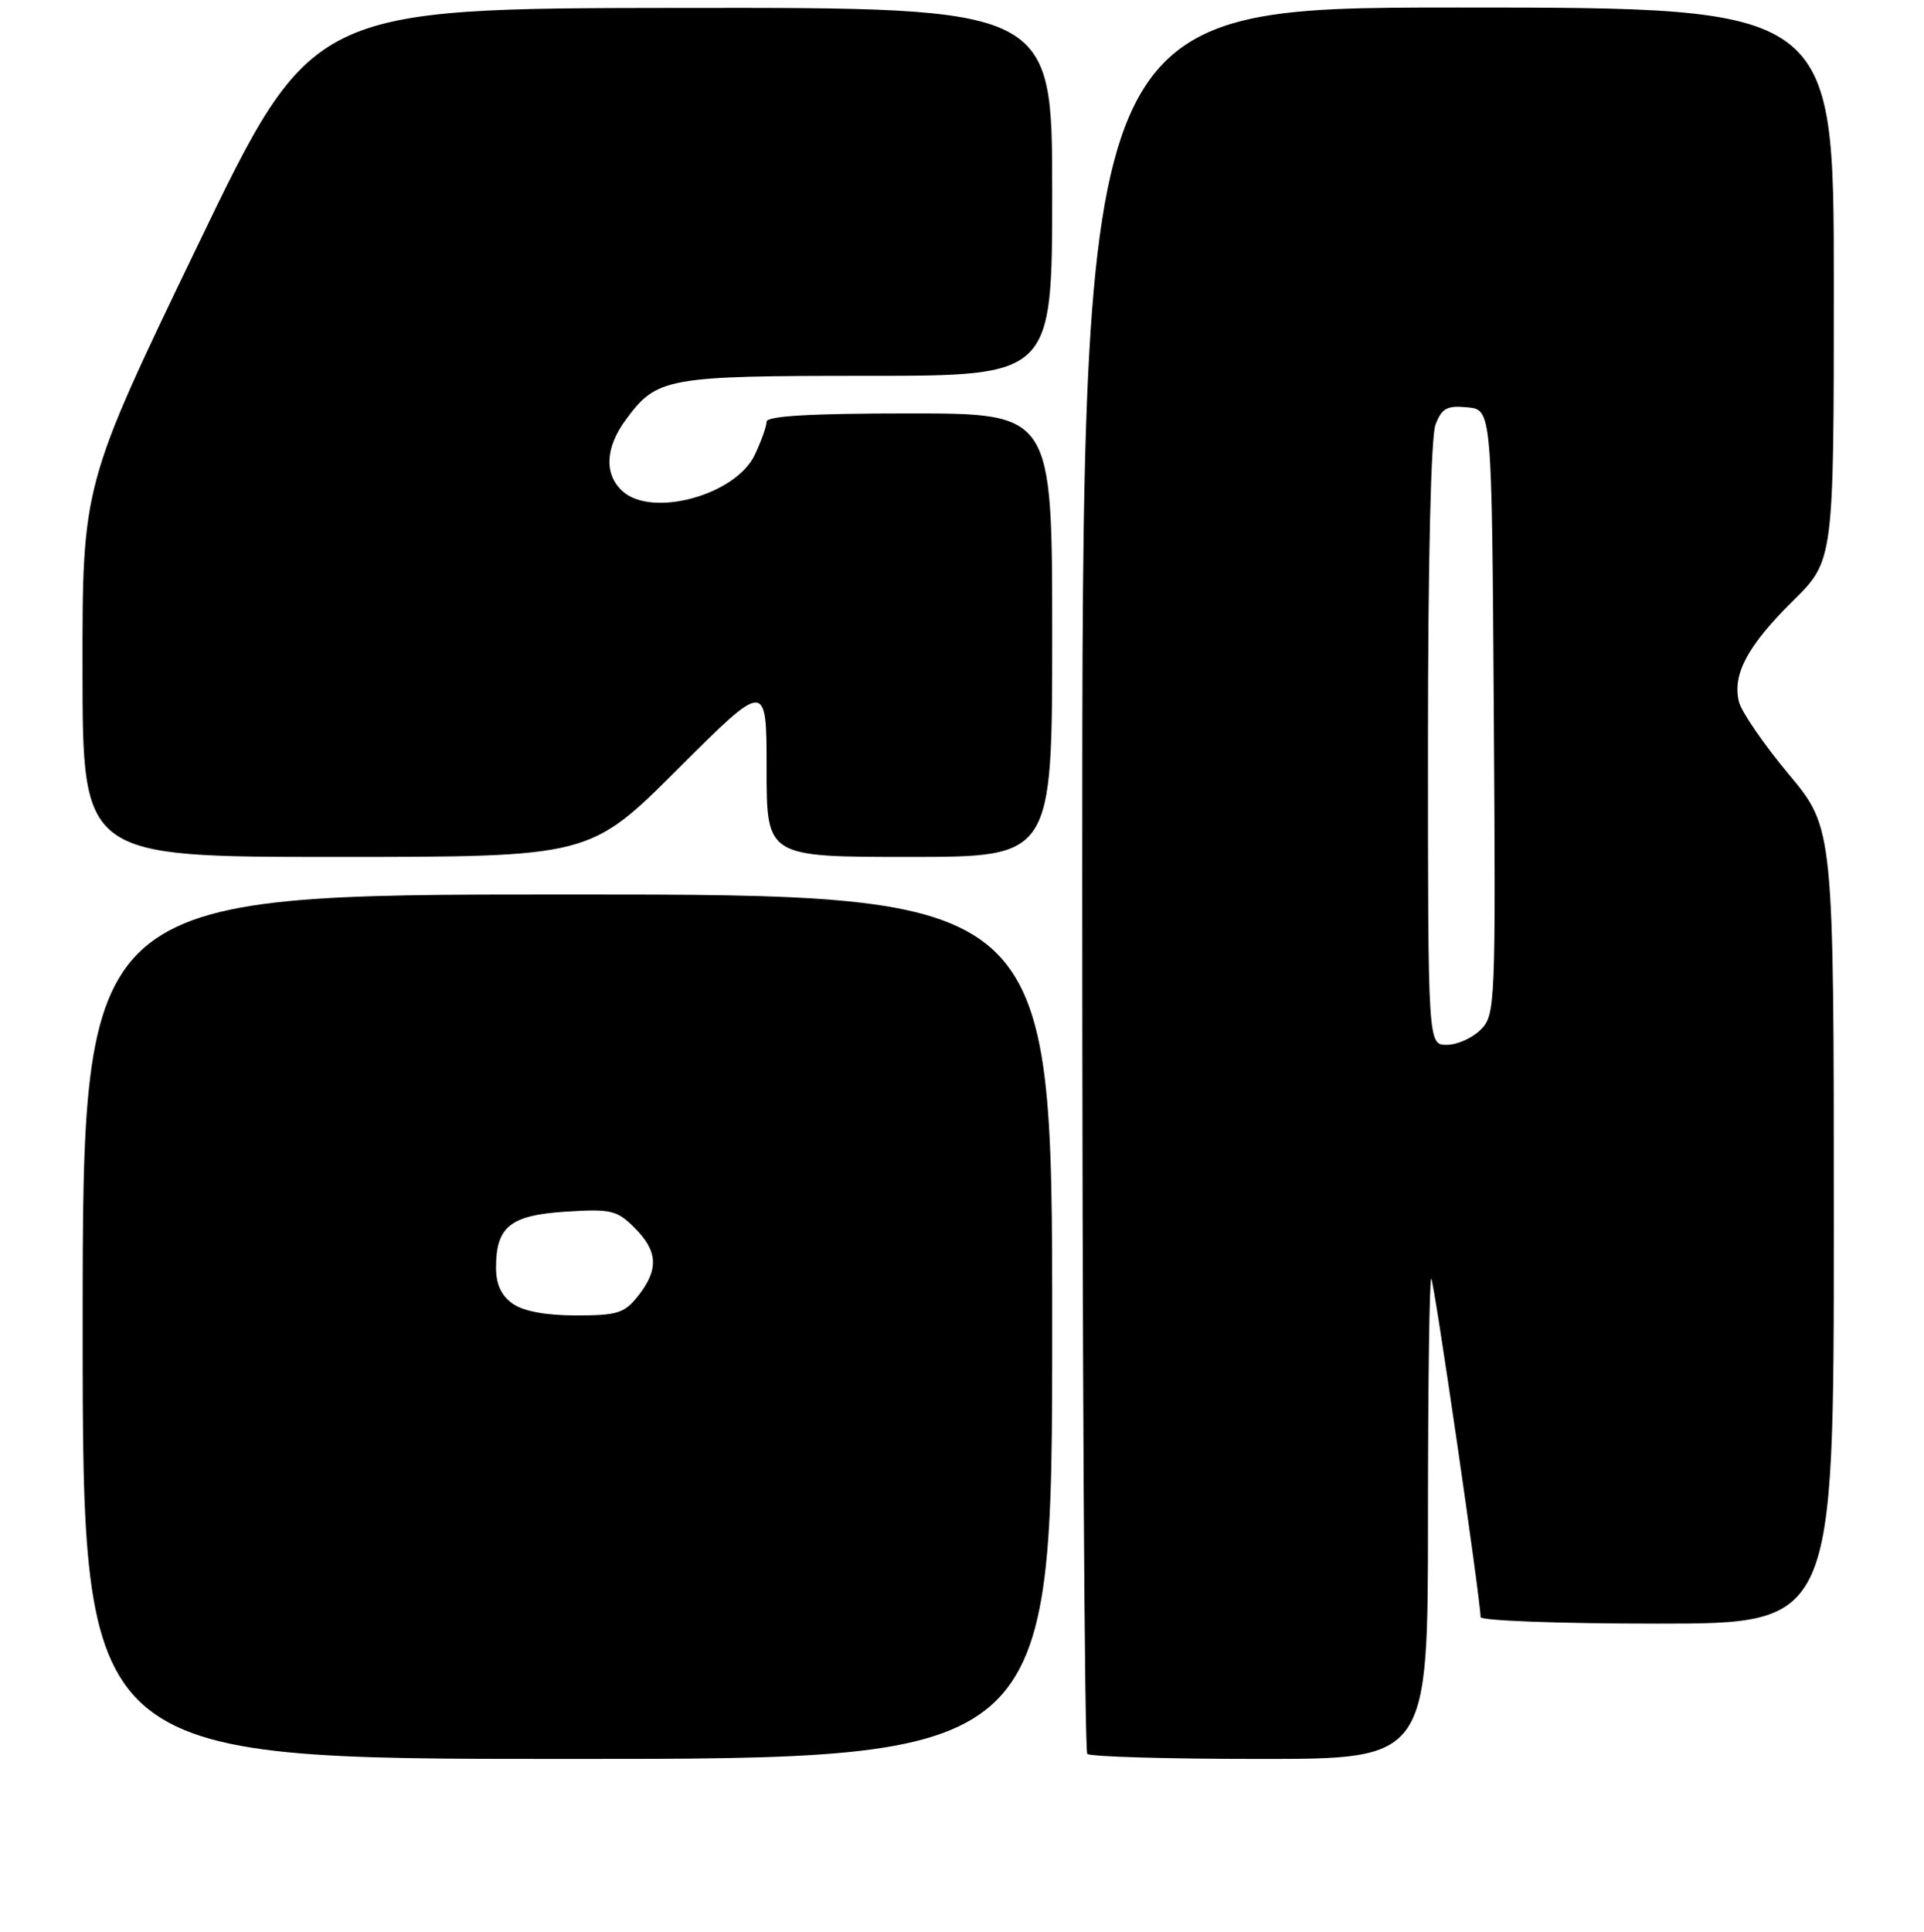 <?xml version="1.0" encoding="UTF-8" standalone="no"?>
<!DOCTYPE svg PUBLIC "-//W3C//DTD SVG 1.1//EN" "http://www.w3.org/Graphics/SVG/1.1/DTD/svg11.dtd" >
<svg xmlns="http://www.w3.org/2000/svg" xmlns:xlink="http://www.w3.org/1999/xlink" version="1.1" viewBox="0 0 256 257">
 <g >
 <path fill="currentColor"
d=" M 140.00 176.50 C 140.00 119.00 140.00 119.00 75.50 119.00 C 11.00 119.00 11.00 119.00 11.00 176.50 C 11.00 234.00 11.00 234.00 75.50 234.00 C 140.00 234.00 140.00 234.00 140.00 176.50 Z  M 190.00 201.83 C 190.00 184.14 190.20 169.87 190.44 170.11 C 190.83 170.49 197.00 212.87 197.00 215.13 C 197.00 215.61 207.57 216.00 220.50 216.00 C 244.00 216.00 244.00 216.00 244.00 163.09 C 244.00 110.18 244.00 110.18 237.99 102.99 C 234.69 99.04 231.72 94.72 231.38 93.38 C 230.47 89.74 232.51 85.91 238.55 79.95 C 244.00 74.57 244.00 74.57 244.00 37.78 C 244.00 1.00 244.00 1.00 194.00 1.00 C 144.00 1.00 144.00 1.00 144.00 116.83 C 144.00 180.54 144.30 232.97 144.67 233.33 C 145.03 233.70 155.38 234.00 167.67 234.00 C 190.00 234.00 190.00 234.00 190.00 201.83 Z  M 90.23 102.27 C 102.00 90.53 102.00 90.53 102.00 102.27 C 102.00 114.00 102.00 114.00 121.00 114.00 C 140.00 114.00 140.00 114.00 140.00 84.50 C 140.00 55.00 140.00 55.00 121.00 55.00 C 107.86 55.00 102.00 55.34 102.00 56.10 C 102.00 56.70 101.29 58.70 100.42 60.53 C 97.88 65.87 86.77 68.91 82.83 65.35 C 80.37 63.12 80.52 59.56 83.25 55.86 C 87.40 50.22 88.61 50.00 115.45 50.00 C 140.00 50.00 140.00 50.00 140.00 25.50 C 140.00 1.00 140.00 1.00 90.75 1.05 C 41.50 1.10 41.50 1.10 26.23 32.80 C 10.96 64.50 10.96 64.50 10.98 89.25 C 11.00 114.00 11.00 114.00 44.73 114.00 C 78.47 114.00 78.47 114.00 90.23 102.27 Z  M 68.22 173.44 C 66.70 172.38 66.00 170.86 66.00 168.63 C 66.00 163.18 67.90 161.66 75.31 161.19 C 81.30 160.81 82.09 161.00 84.43 163.34 C 87.54 166.45 87.67 168.87 84.93 172.37 C 83.09 174.71 82.16 175.00 76.65 175.00 C 72.65 175.00 69.65 174.45 68.22 173.44 Z  M 190.00 99.07 C 190.00 74.88 190.39 58.09 191.00 56.50 C 191.84 54.30 192.52 53.92 195.25 54.19 C 198.50 54.50 198.50 54.50 198.76 94.74 C 199.02 133.90 198.97 135.03 197.01 136.99 C 195.91 138.09 193.88 139.00 192.50 139.00 C 190.00 139.00 190.00 139.00 190.00 99.07 Z "/>
</g>
</svg>